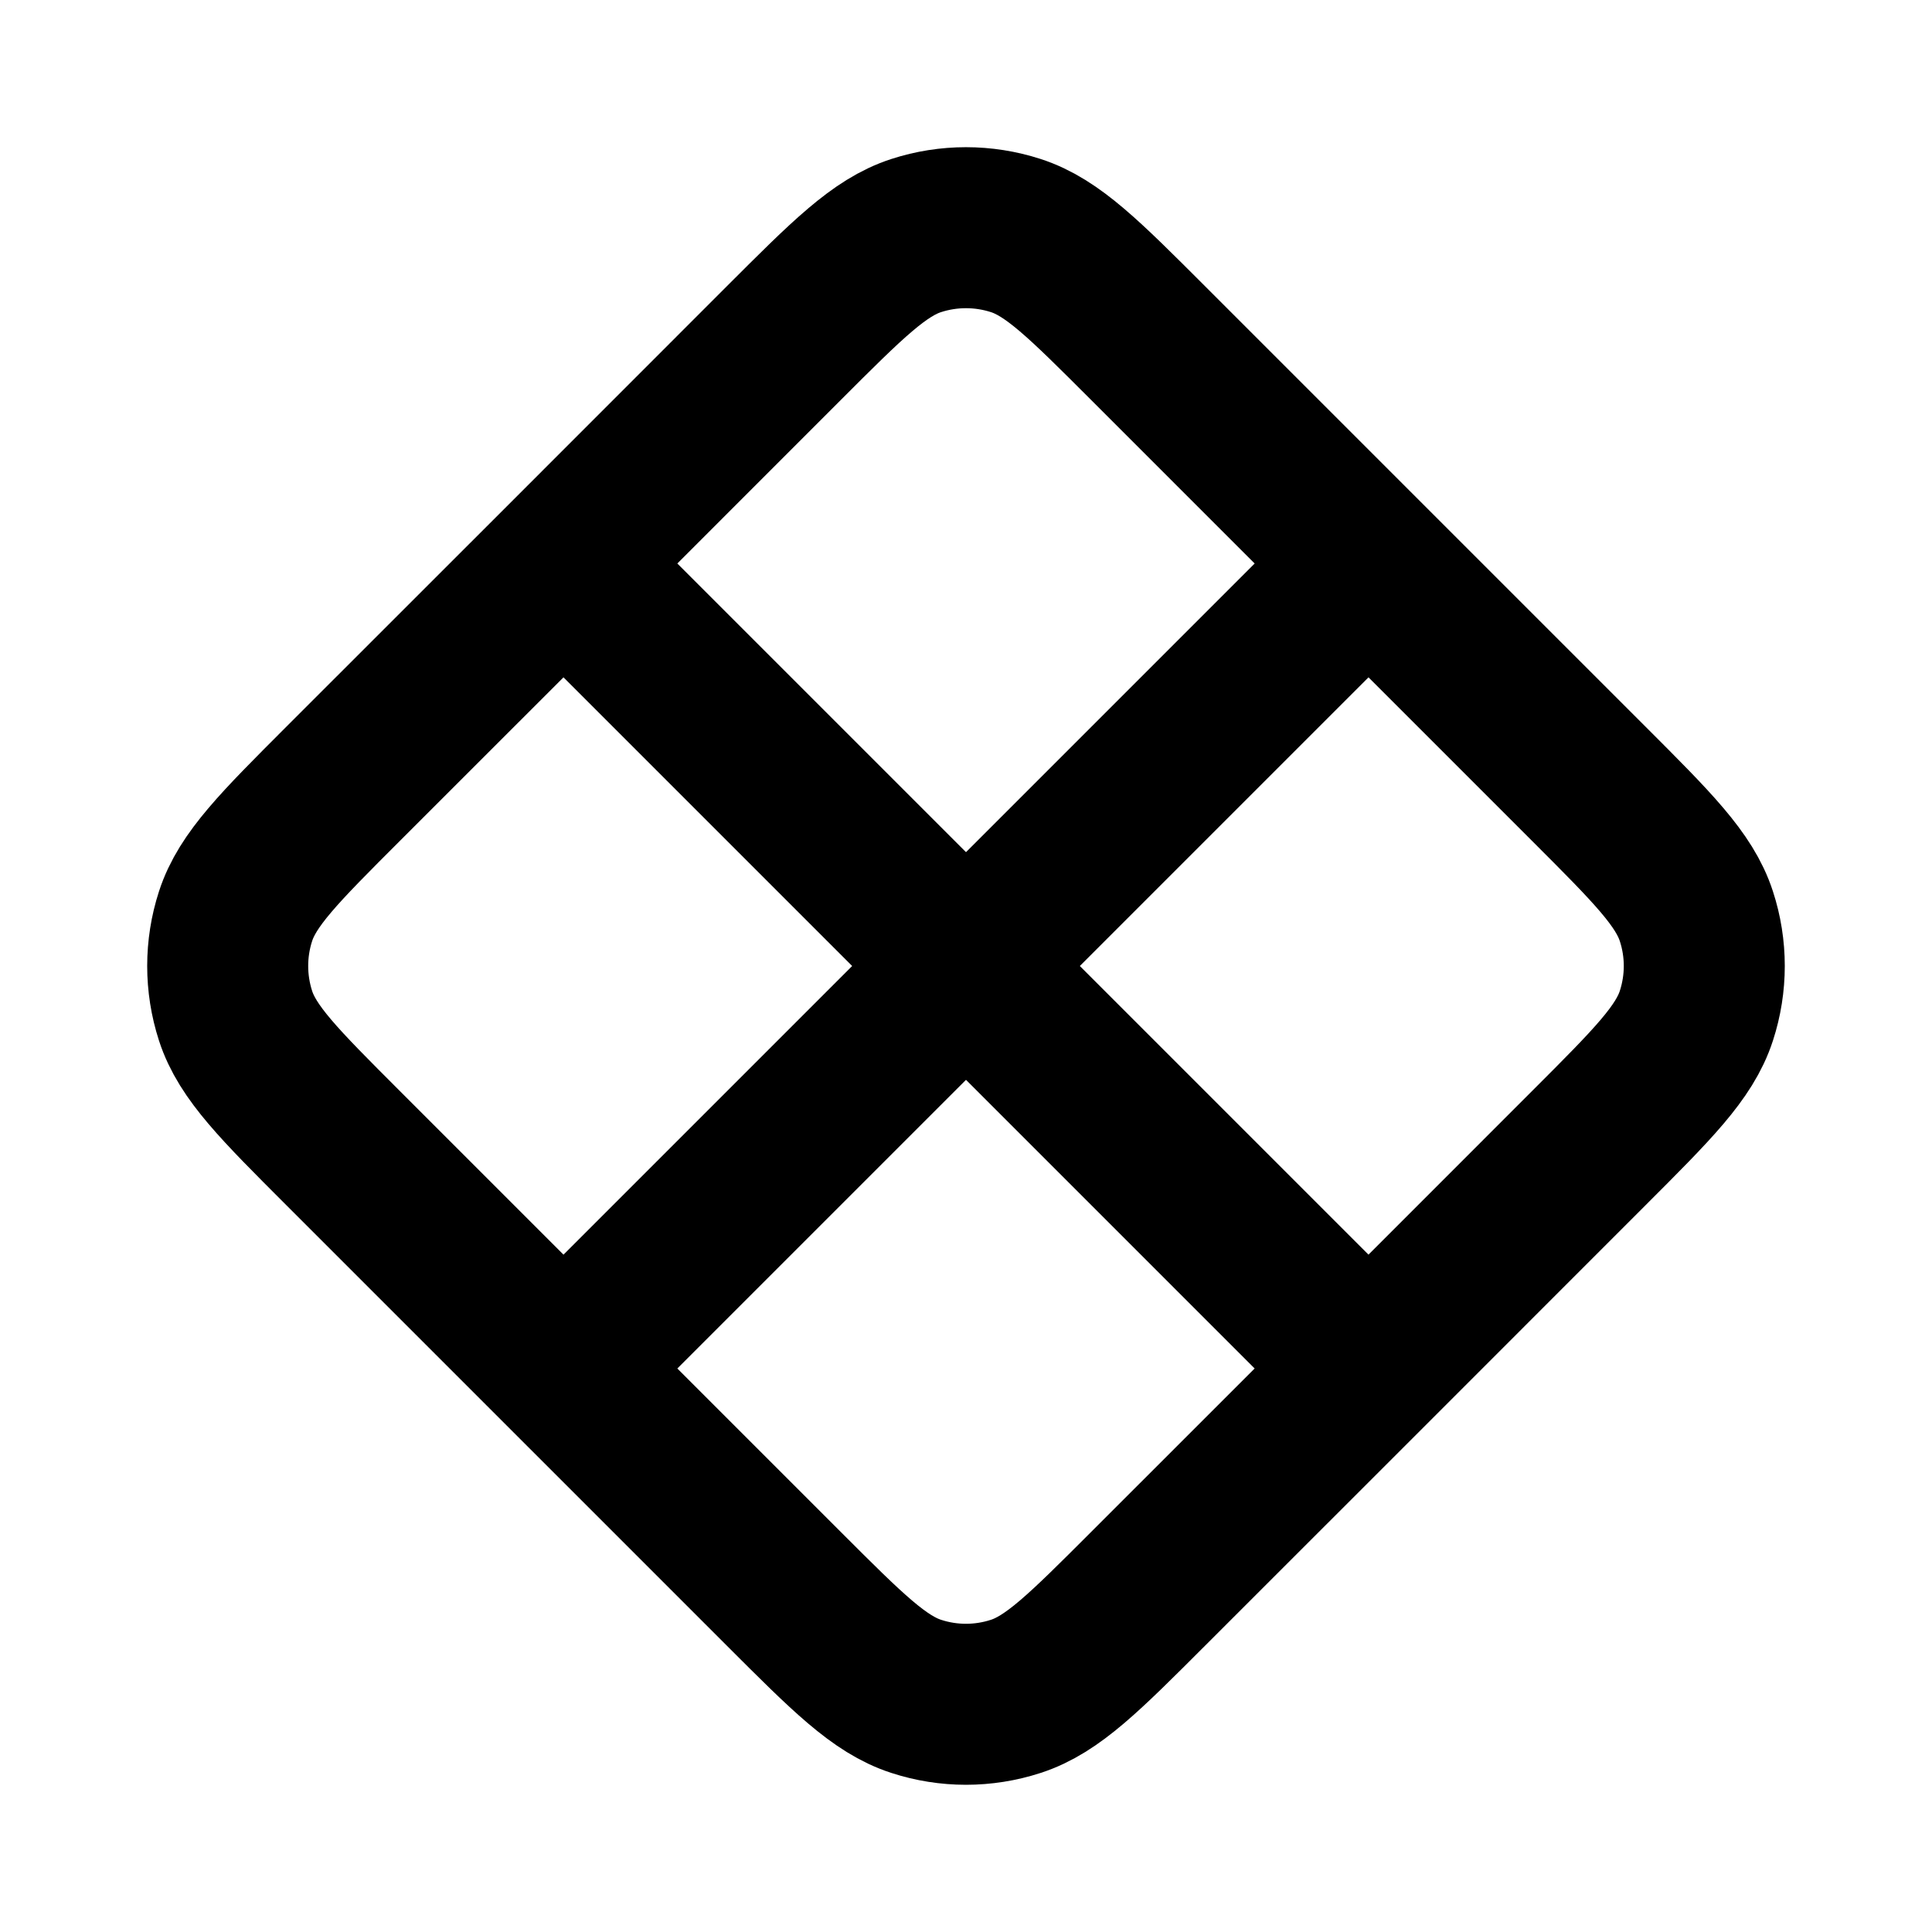<svg width="24" height="24" viewBox="0 0 24 24" fill="none" xmlns="http://www.w3.org/2000/svg">
<path d="M17 7L14.262 4.262C13.47 3.47 13.075 3.074 12.618 2.926C12.216 2.796 11.783 2.796 11.382 2.926C10.925 3.074 10.529 3.47 9.737 4.262L7 7M17 7L19.737 9.737C20.529 10.529 20.925 10.925 21.073 11.382C21.204 11.783 21.204 12.216 21.073 12.618C20.925 13.075 20.529 13.47 19.737 14.262L17 17M17 7L7 17M7 17L9.737 19.737C10.529 20.529 10.925 20.925 11.382 21.073C11.783 21.204 12.216 21.204 12.618 21.073C13.075 20.925 13.47 20.529 14.262 19.737L17 17M7 17L4.262 14.262C3.47 13.47 3.074 13.075 2.926 12.618C2.796 12.216 2.796 11.783 2.926 11.382C3.074 10.925 3.47 10.529 4.262 9.737L7 7M17 17L7 7" stroke="black" stroke-width="2" stroke-linecap="round" stroke-linejoin="round"/>
</svg>
